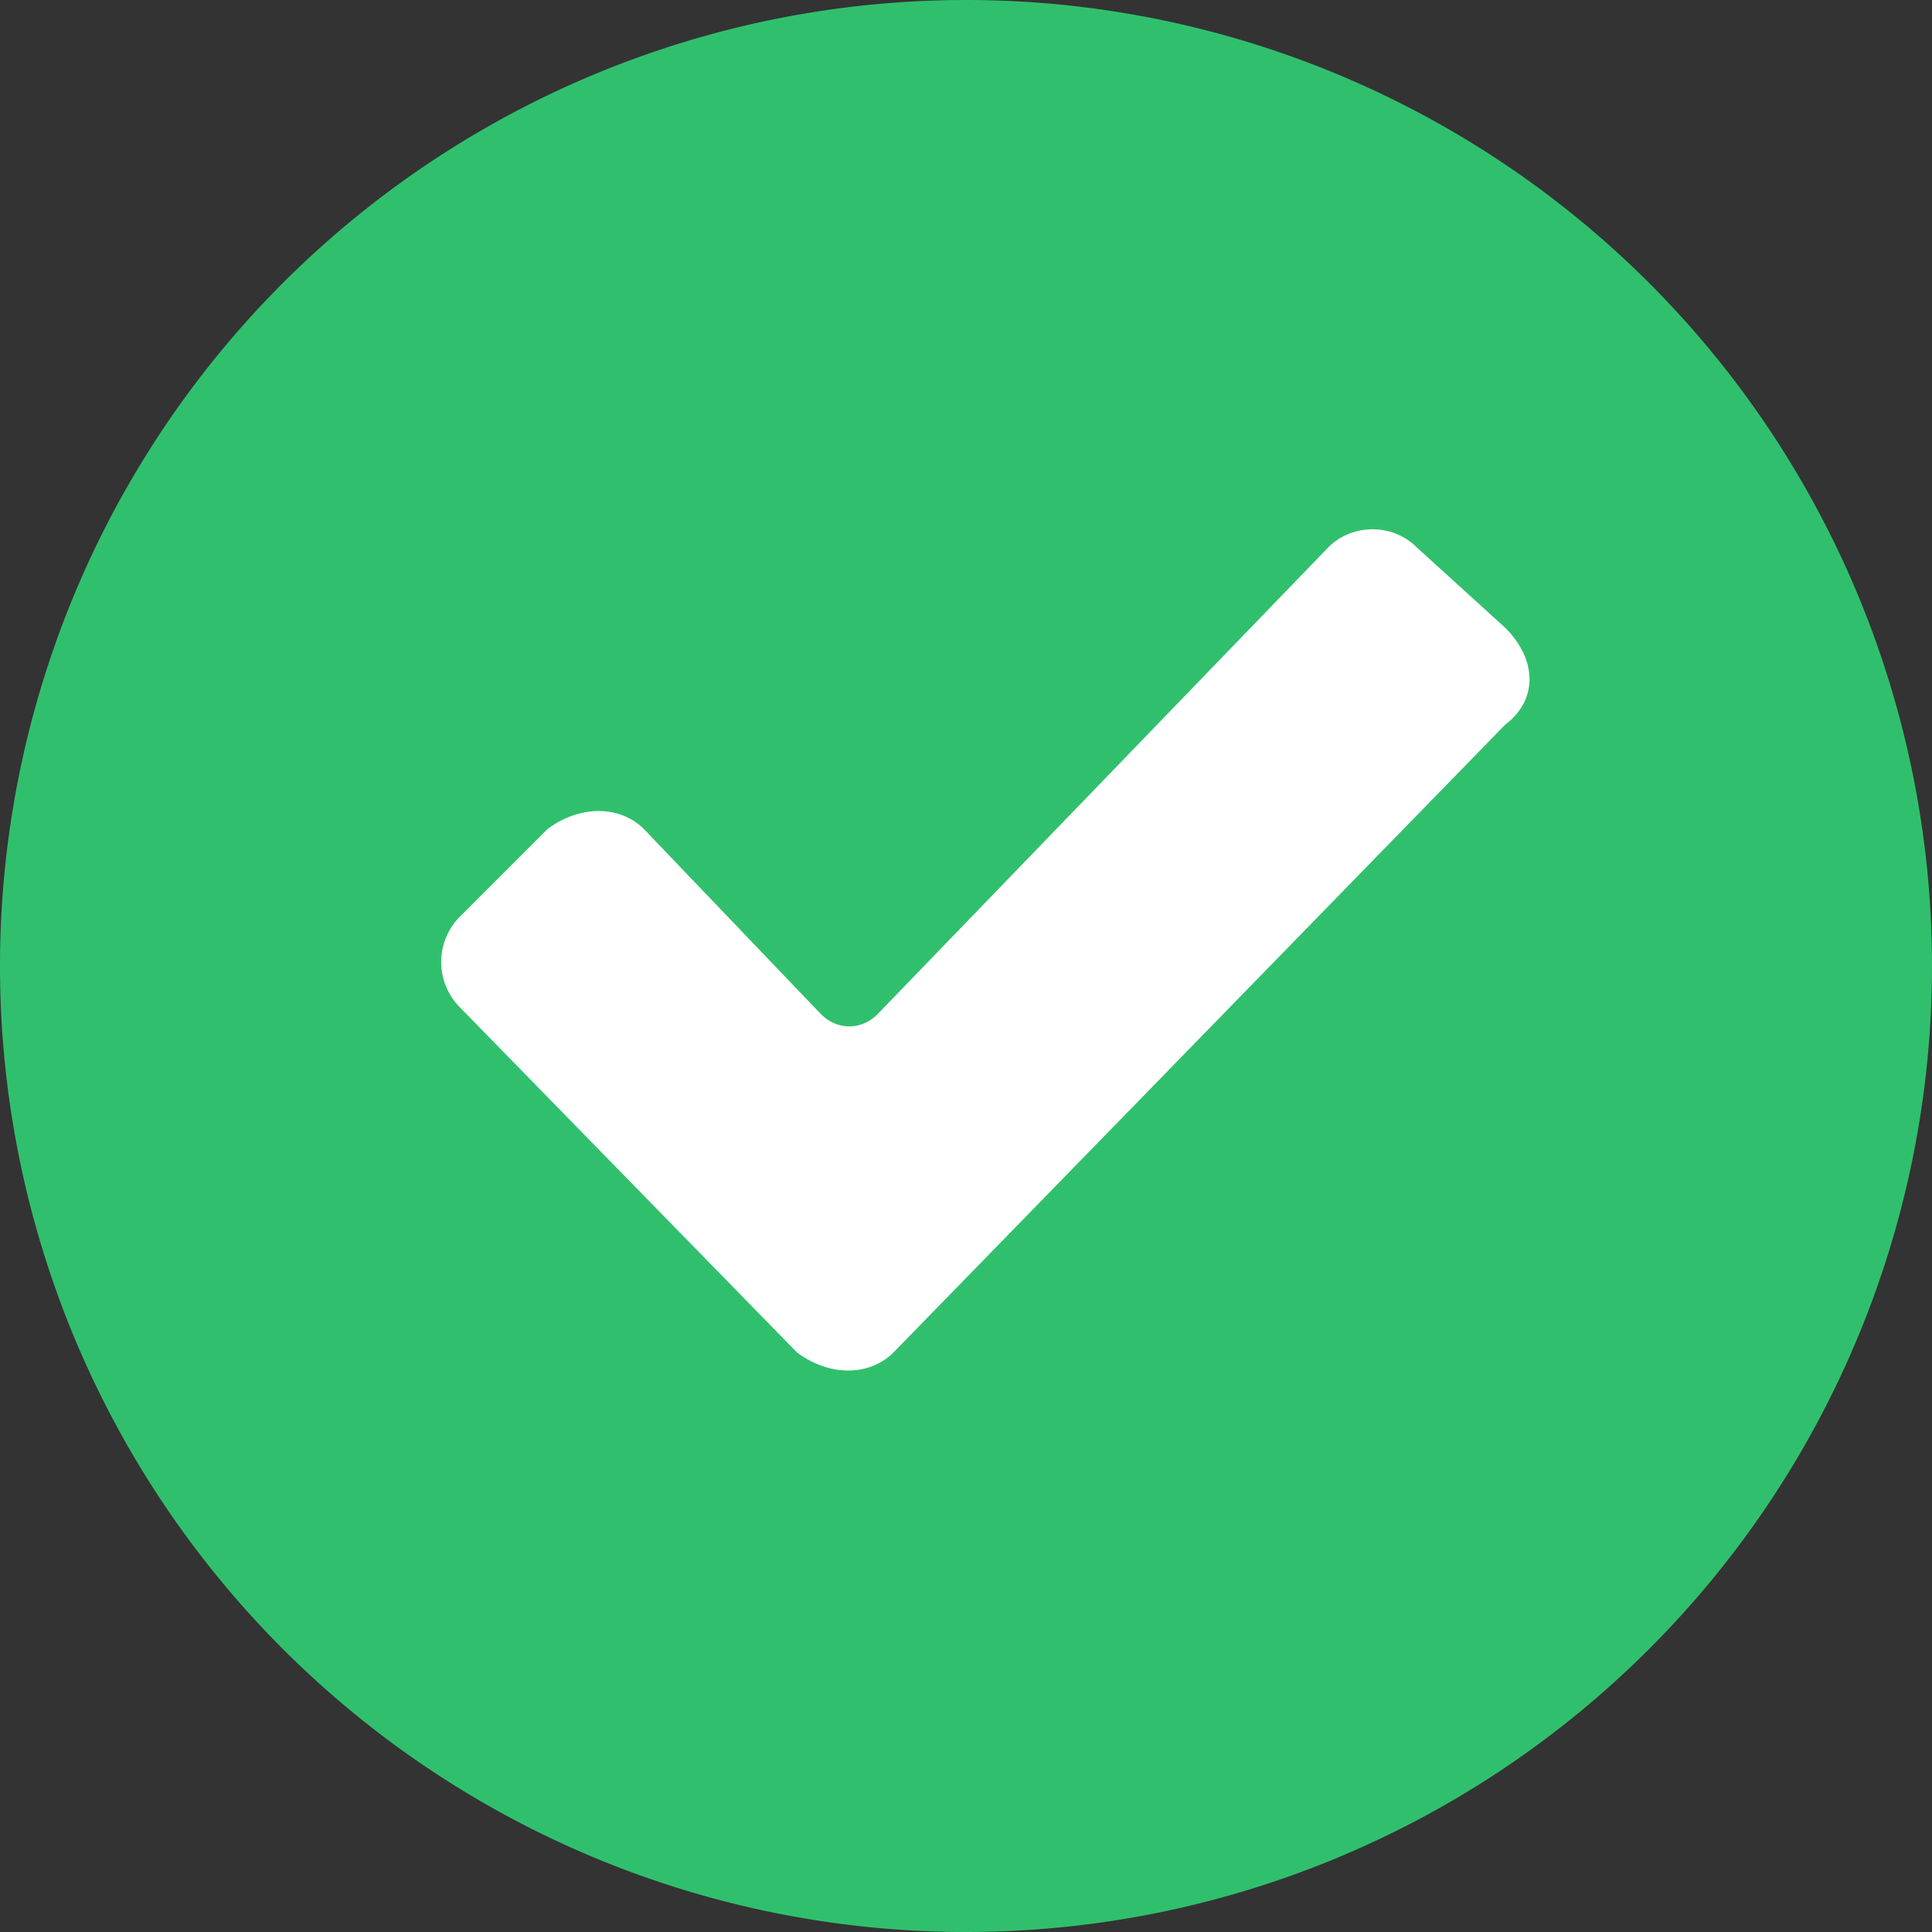 <svg xmlns="http://www.w3.org/2000/svg" xmlns:xlink="http://www.w3.org/1999/xlink" width="24" height="24"><rect width="100%" height="100%" fill="#333333" stroke="none"/><defs><path id="a" d="M12 0a12 12 0 100 24 12 12 0 100-24zm6.7 9l-7.6 7.8c-.3.3-.8.3-1.2 0l-4.2-4.3a.8.8 0 010-1.1l1.1-1.1c.4-.3.9-.3 1.2 0l2.2 2.3c.2.2.5.2.7 0l5.6-5.8c.3-.3.8-.3 1.1 0l1.1 1c.4.4.4.9 0 1.2z"/></defs><g fill="none" fill-rule="evenodd"><path fill="#FFF" d="M3 5h17v14H3z"/><use fill="#30c06d" xlink:href="#a"/></g></svg>